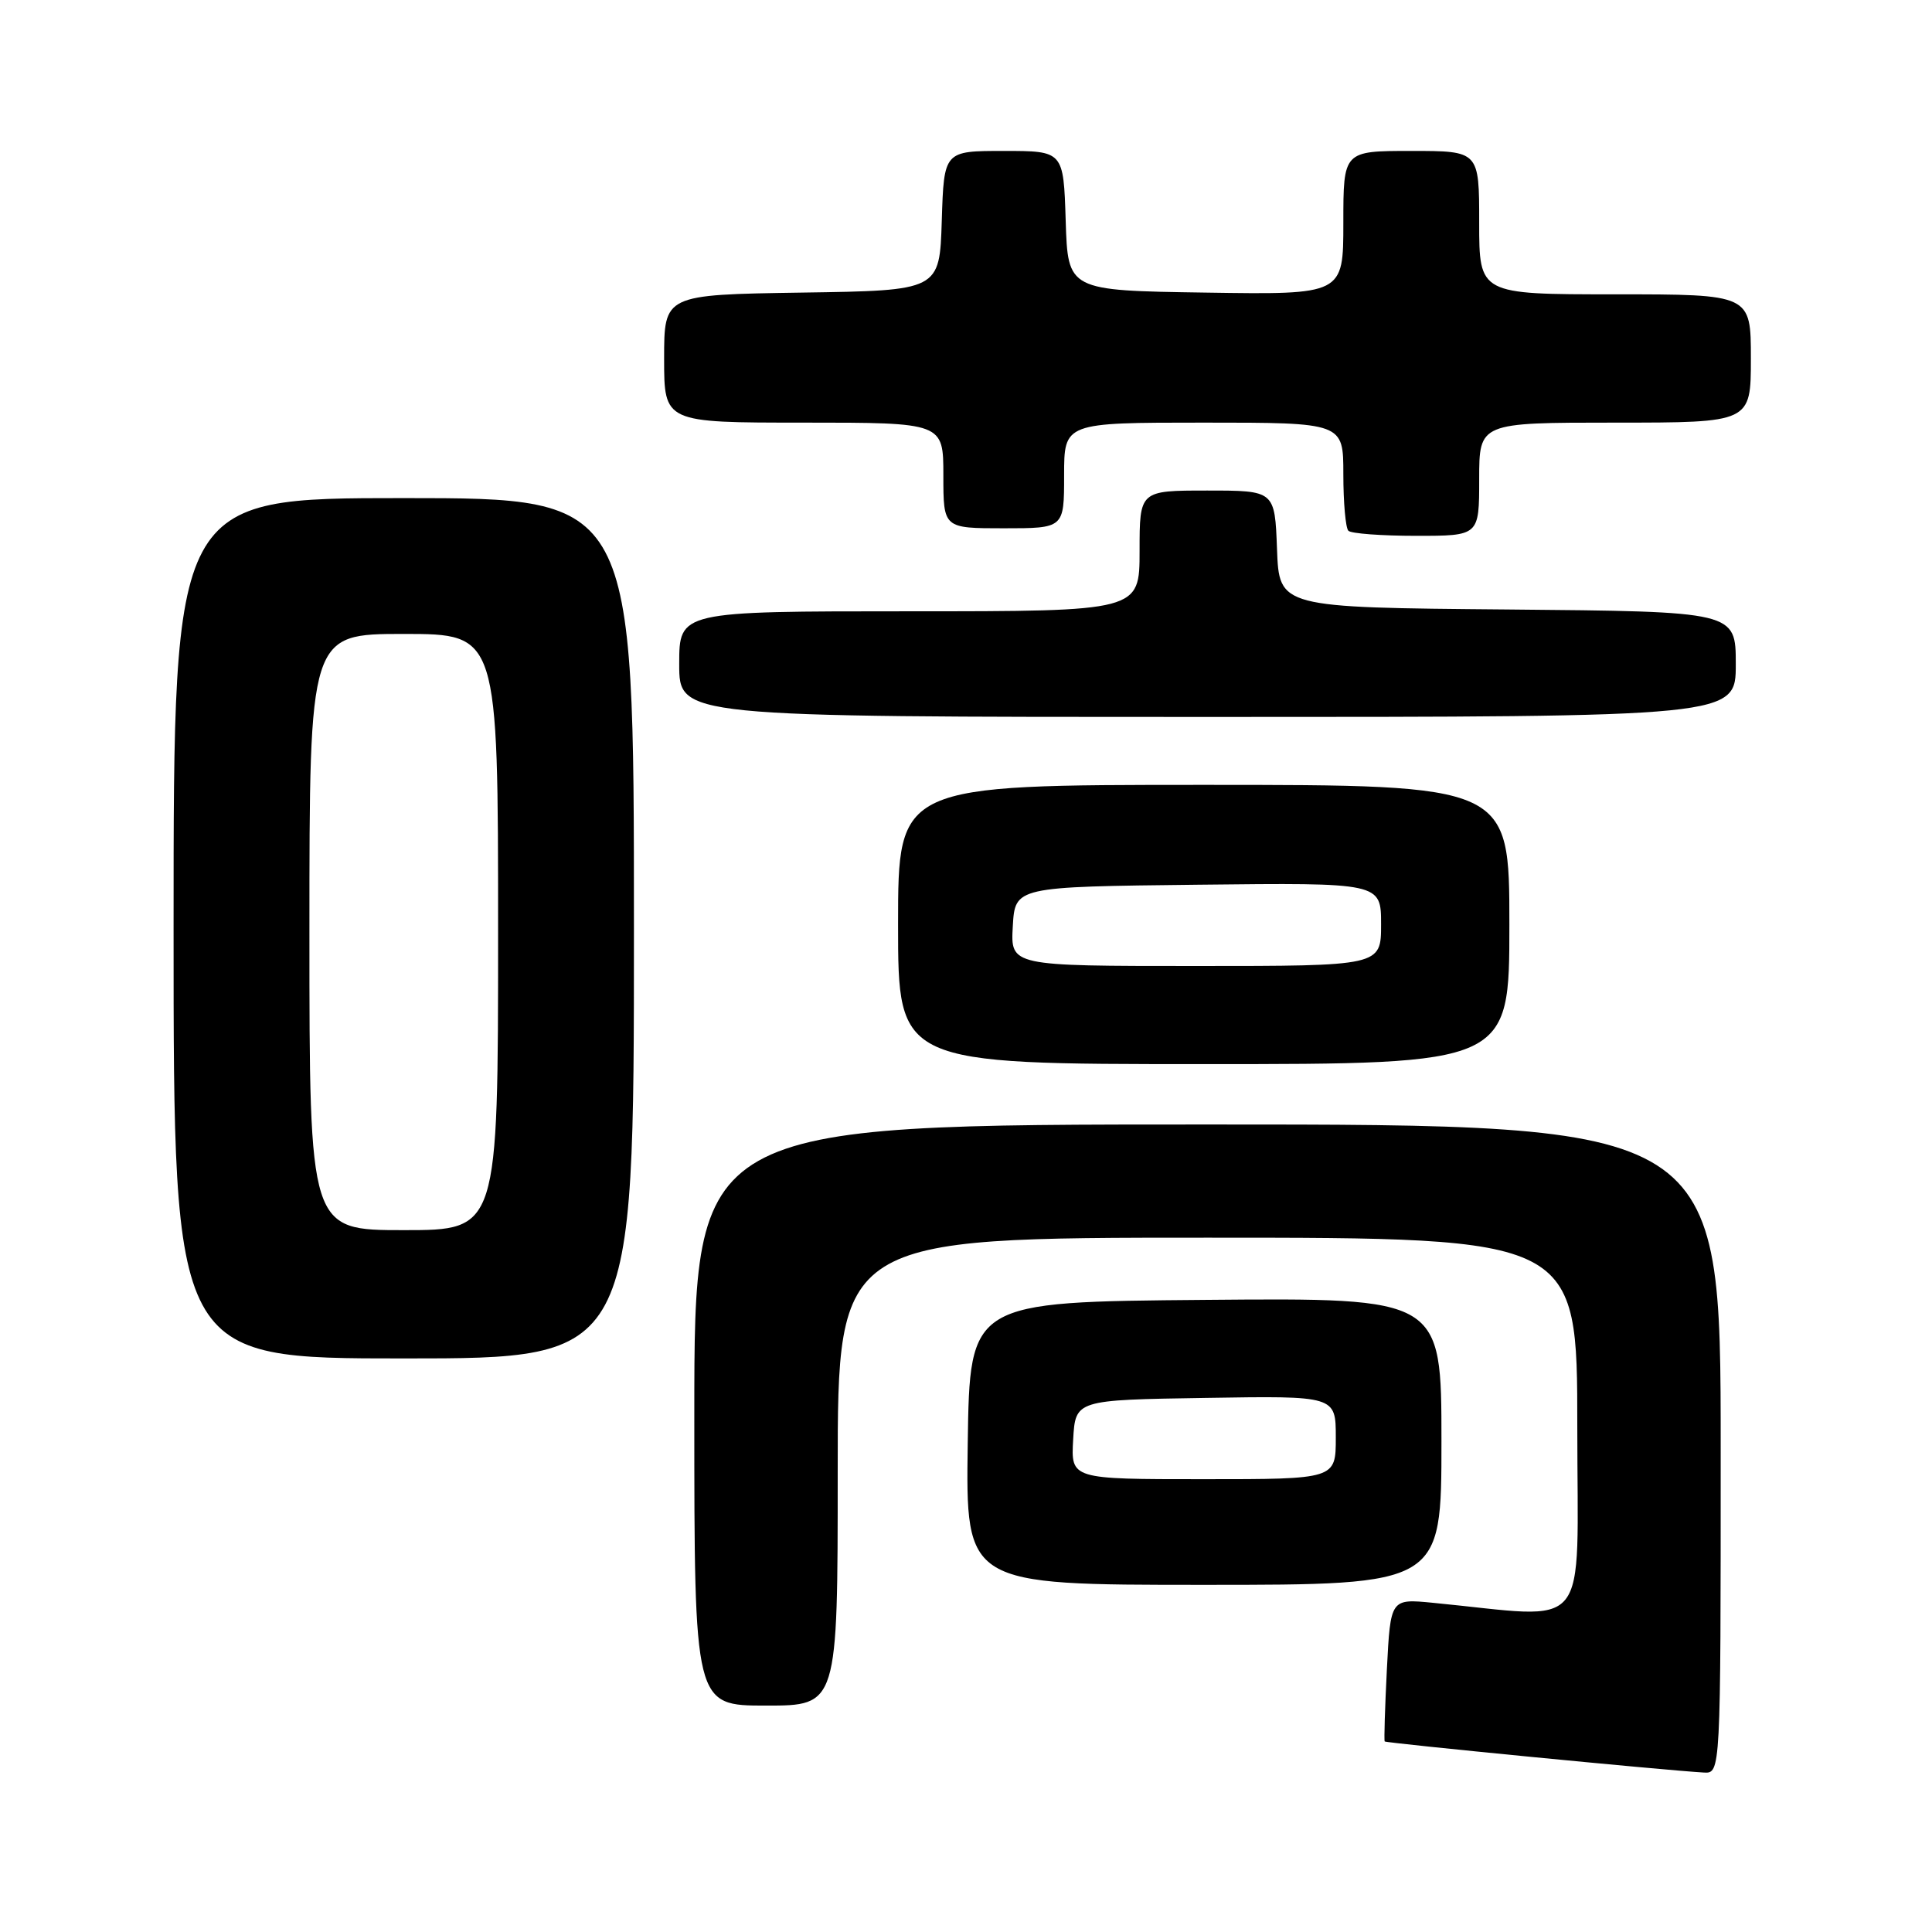 <?xml version="1.0" encoding="UTF-8" standalone="no"?>
<!DOCTYPE svg PUBLIC "-//W3C//DTD SVG 1.1//EN" "http://www.w3.org/Graphics/SVG/1.1/DTD/svg11.dtd" >
<svg xmlns="http://www.w3.org/2000/svg" xmlns:xlink="http://www.w3.org/1999/xlink" version="1.1" viewBox="0 0 256 256">
 <g >
 <path fill="currentColor"
d=" M 228.00 192.00 C 228.00 149.00 228.00 149.00 160.00 149.00 C 92.00 149.00 92.00 149.00 92.00 187.50 C 92.00 226.00 92.00 226.00 101.50 226.00 C 111.00 226.00 111.00 226.00 111.00 195.00 C 111.00 164.00 111.00 164.00 160.00 164.00 C 209.00 164.00 209.00 164.00 209.00 189.08 C 209.00 217.01 211.11 214.44 189.88 212.38 C 184.25 211.83 184.25 211.83 183.77 221.17 C 183.51 226.30 183.38 230.61 183.48 230.75 C 183.64 230.97 220.51 234.57 225.75 234.87 C 228.00 235.00 228.00 235.00 228.00 192.00 Z  M 191.00 190.99 C 191.00 171.97 191.00 171.97 159.75 172.24 C 128.50 172.50 128.50 172.50 128.23 191.25 C 127.96 210.00 127.96 210.00 159.48 210.00 C 191.00 210.00 191.00 210.00 191.00 190.99 Z  M 84.00 123.00 C 84.00 66.00 84.00 66.00 53.50 66.00 C 23.00 66.00 23.00 66.00 23.00 123.00 C 23.00 180.00 23.00 180.00 53.50 180.00 C 84.00 180.00 84.00 180.00 84.00 123.00 Z  M 200.00 122.50 C 200.00 104.00 200.00 104.00 159.50 104.00 C 119.00 104.00 119.00 104.00 119.00 122.50 C 119.00 141.00 119.00 141.00 159.50 141.00 C 200.00 141.00 200.00 141.00 200.00 122.50 Z  M 230.00 88.01 C 230.00 81.03 230.00 81.03 199.75 80.76 C 169.50 80.50 169.50 80.50 169.21 72.75 C 168.92 65.00 168.92 65.00 159.96 65.00 C 151.00 65.00 151.00 65.00 151.00 73.00 C 151.00 81.00 151.00 81.00 120.50 81.00 C 90.00 81.00 90.00 81.00 90.00 88.00 C 90.00 95.00 90.00 95.00 160.00 95.00 C 230.00 95.00 230.00 95.00 230.00 88.01 Z  M 196.00 63.50 C 196.00 56.00 196.00 56.00 214.00 56.00 C 232.00 56.00 232.00 56.00 232.00 47.50 C 232.00 39.00 232.00 39.00 214.00 39.00 C 196.00 39.00 196.00 39.00 196.00 29.50 C 196.00 20.00 196.00 20.00 187.00 20.00 C 178.00 20.00 178.00 20.00 178.00 29.52 C 178.00 39.05 178.00 39.05 159.75 38.77 C 141.50 38.50 141.50 38.50 141.21 29.25 C 140.92 20.00 140.92 20.00 133.00 20.00 C 125.08 20.00 125.08 20.00 124.79 29.25 C 124.50 38.50 124.50 38.50 106.25 38.77 C 88.00 39.05 88.00 39.05 88.00 47.52 C 88.00 56.00 88.00 56.00 106.50 56.00 C 125.00 56.00 125.00 56.00 125.00 63.00 C 125.00 70.00 125.00 70.00 133.00 70.00 C 141.00 70.00 141.00 70.00 141.00 63.00 C 141.00 56.00 141.00 56.00 159.50 56.00 C 178.00 56.00 178.00 56.00 178.00 62.83 C 178.00 66.59 178.30 69.97 178.67 70.33 C 179.03 70.70 183.08 71.00 187.67 71.00 C 196.00 71.00 196.00 71.00 196.00 63.50 Z  M 142.20 190.75 C 142.50 185.50 142.50 185.50 159.75 185.23 C 177.00 184.95 177.00 184.95 177.00 190.48 C 177.00 196.00 177.00 196.00 159.45 196.00 C 141.90 196.00 141.90 196.00 142.20 190.75 Z  M 41.00 123.50 C 41.00 84.00 41.00 84.00 53.50 84.00 C 66.00 84.00 66.00 84.00 66.00 123.50 C 66.00 163.00 66.00 163.00 53.50 163.00 C 41.00 163.00 41.00 163.00 41.00 123.50 Z  M 134.20 122.75 C 134.50 117.50 134.50 117.50 158.75 117.23 C 183.00 116.96 183.00 116.96 183.00 122.48 C 183.00 128.00 183.00 128.00 158.45 128.00 C 133.90 128.00 133.90 128.00 134.20 122.75 Z "/>
</g>
</svg>